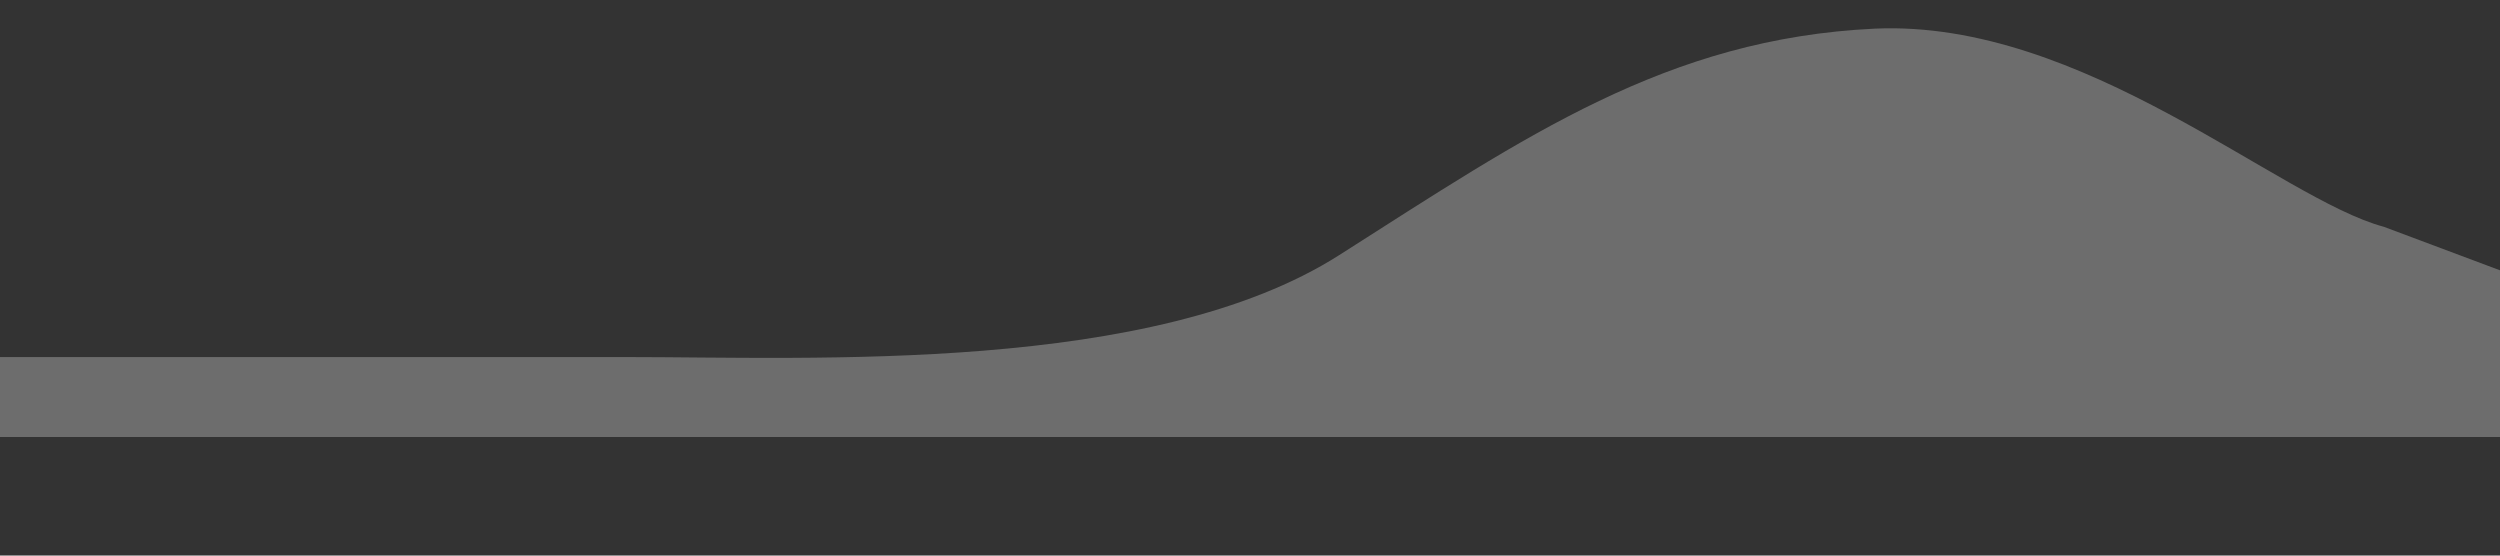 <svg id="eRzOgn74ZbU1" xmlns="http://www.w3.org/2000/svg" xmlns:xlink="http://www.w3.org/1999/xlink" viewBox="0 0 1440 320" shape-rendering="geometricPrecision" text-rendering="geometricPrecision" project-id="8462ea96952a4c888f1b06e85b0a7dbc" export-id="f8ec29604ed74b1c8e21b37ce279bf34" cached="false"><rect x="0" y="0" width="1440" height="320" fill="#333333" stroke="none"/><path d="M0,273.965h86.433c133.726,0,152.888,0,273.567,0c109.672,0,303.737,9.785,411.37-58.709s188.63-124.764,308.63-130.464c120-5.3,233.137,98.156,293.137,114.156L1440,224v96h-60c-60,0-180,0-300,0s-240,0-360,0-240,0-360,0-240,0-300,0h-60v-46.035Z" transform="translate(0-68.302)" fill="#f3f3f3" fill-opacity="0.3"/></svg>
